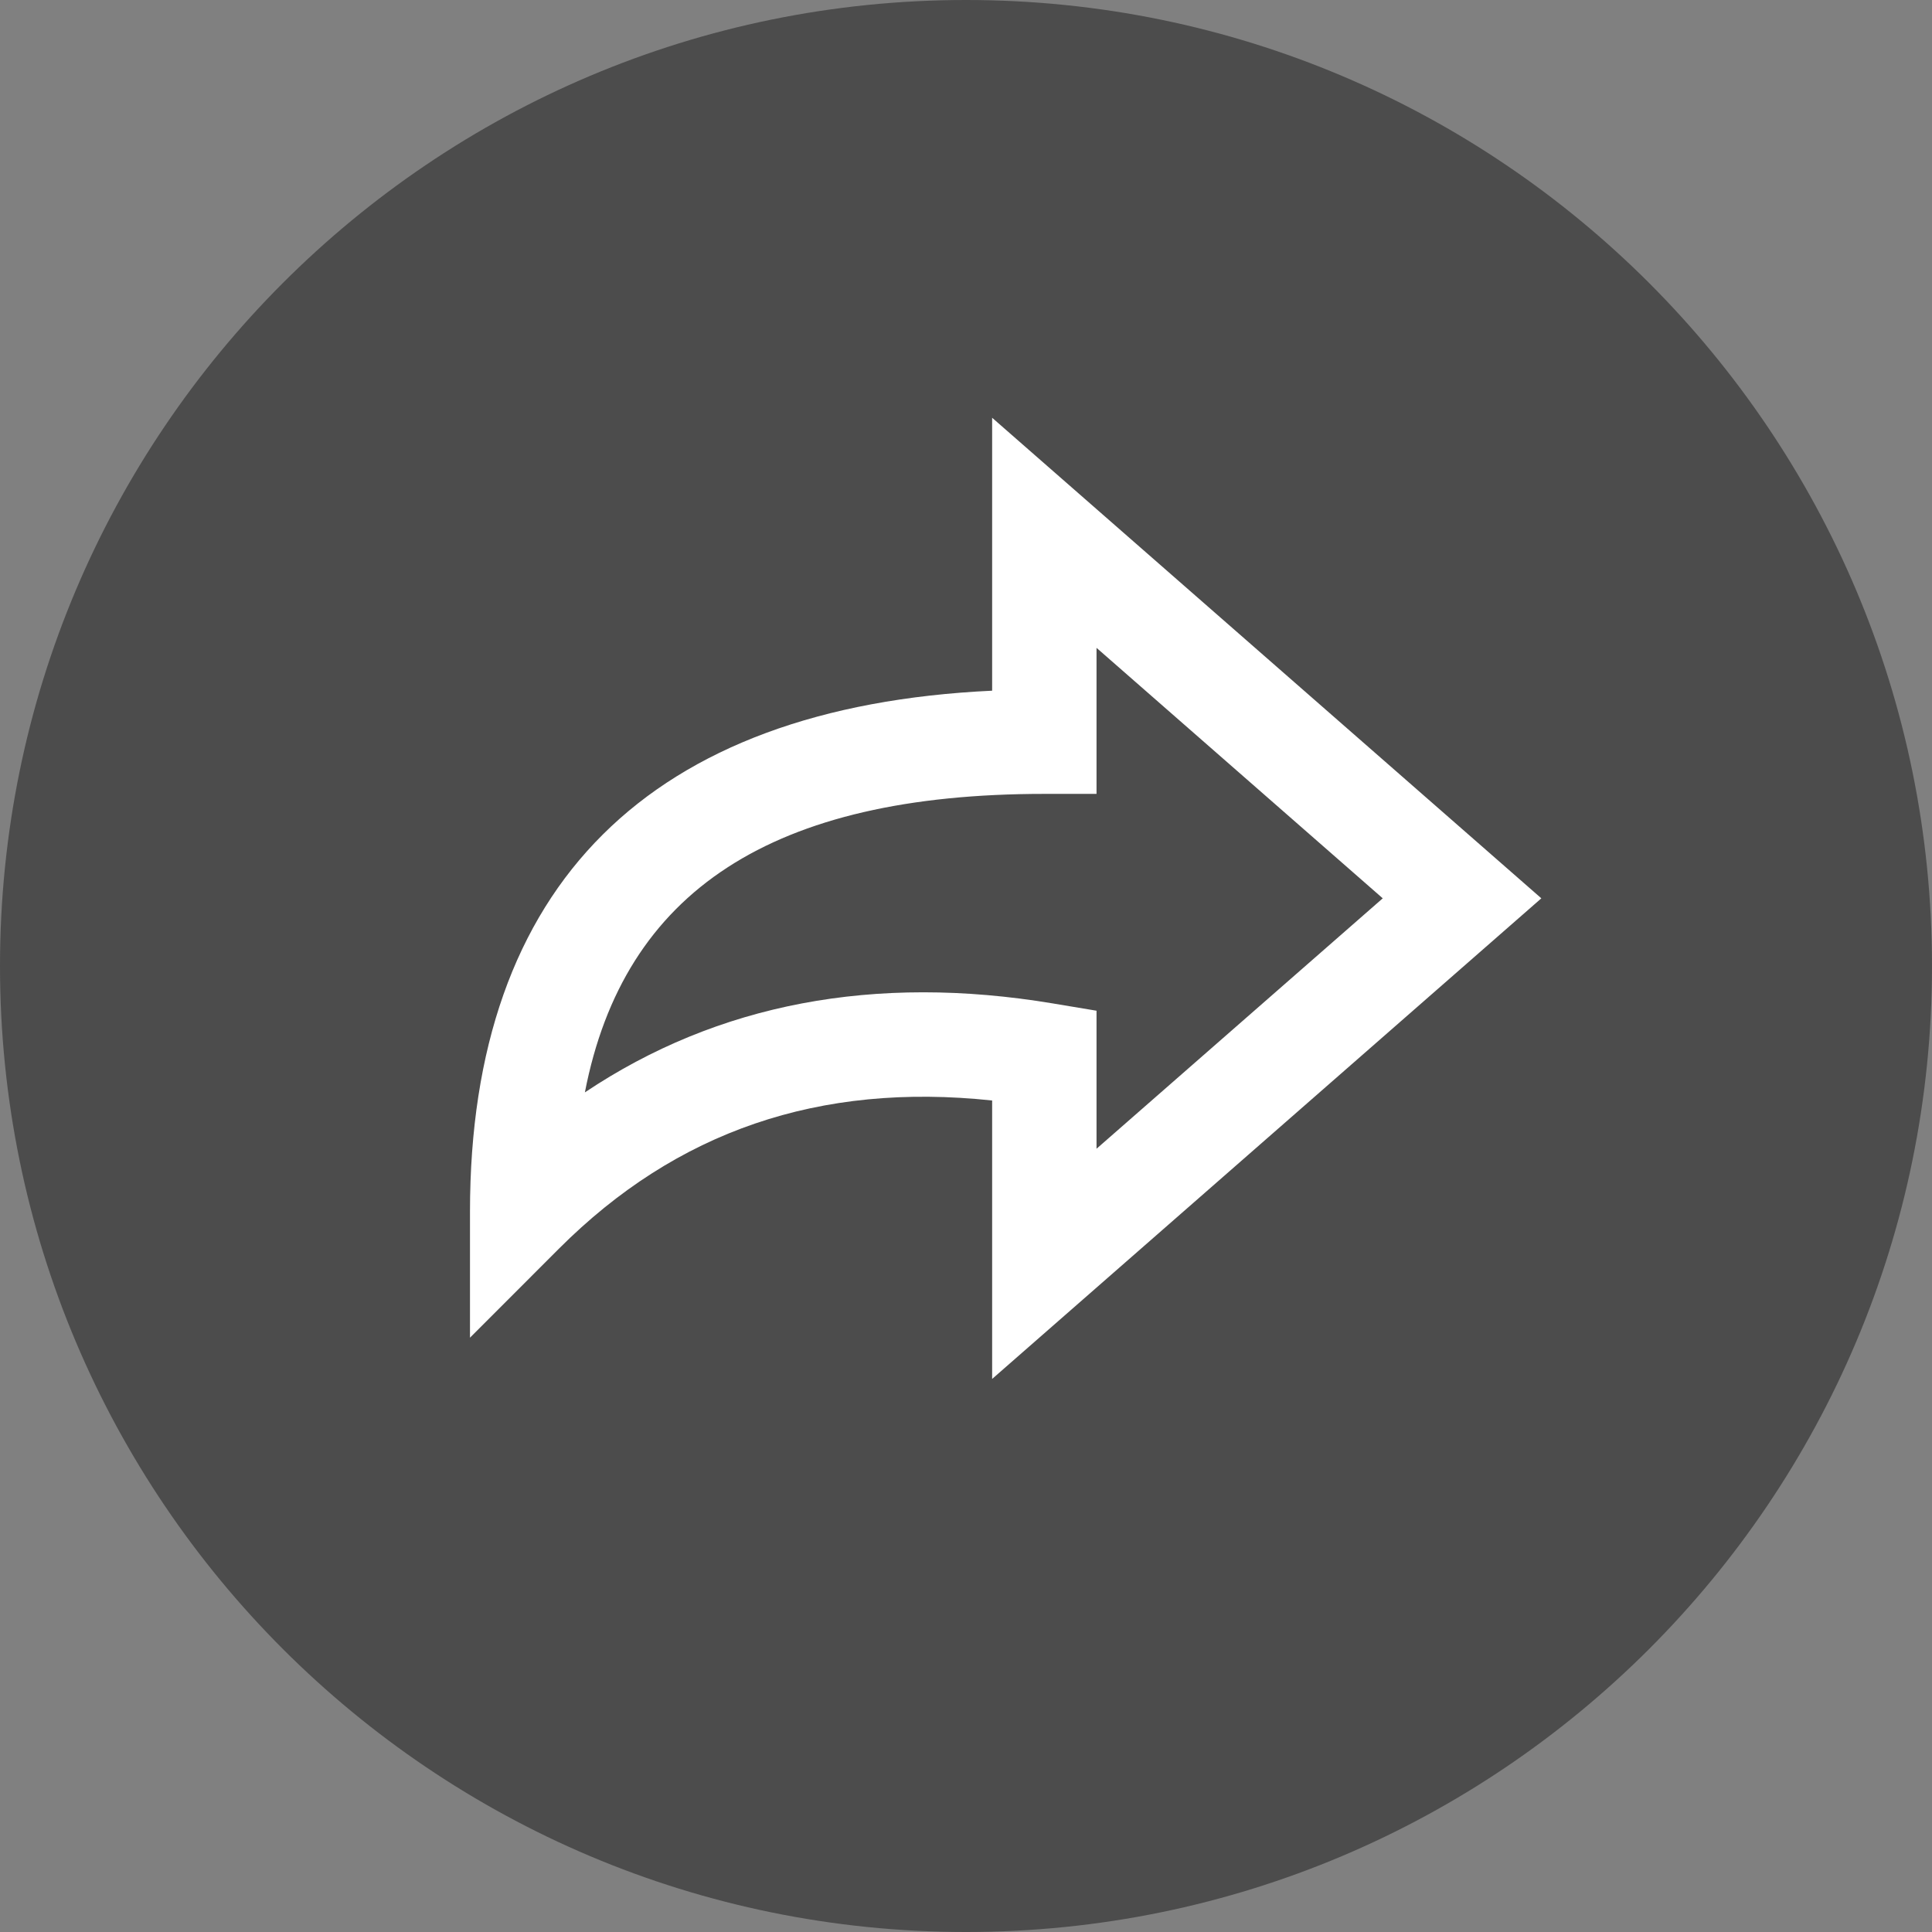 <svg width="34" height="34" viewBox="0 0 34 34" fill="none" xmlns="http://www.w3.org/2000/svg">
<rect x="0" y="0" width="34" height="34" fill="#808080" stroke="none"/>
<path fill-rule="evenodd" clip-rule="evenodd" d="M17 34C26.389 34 34 26.389 34 17C34 7.611 26.389 0 17 0C7.611 0 0 7.611 0 17C0 26.389 7.611 34 17 34Z" fill="#2F2F2F" fill-opacity="0.63"/>
<path fill-rule="evenodd" clip-rule="evenodd" d="M17.46 7.352V12.155C11.442 12.438 8.271 15.565 8.271 21.323V23.541L9.839 21.972C11.904 19.908 14.418 19.043 17.46 19.367V24.267L27.125 15.809L17.46 7.352ZM19.297 13.971V11.401L24.334 15.809L19.297 20.216V17.787L18.53 17.659C15.392 17.136 12.63 17.66 10.293 19.224C10.981 15.672 13.6 13.971 18.379 13.971H19.297Z" fill="white"/>
</svg>
